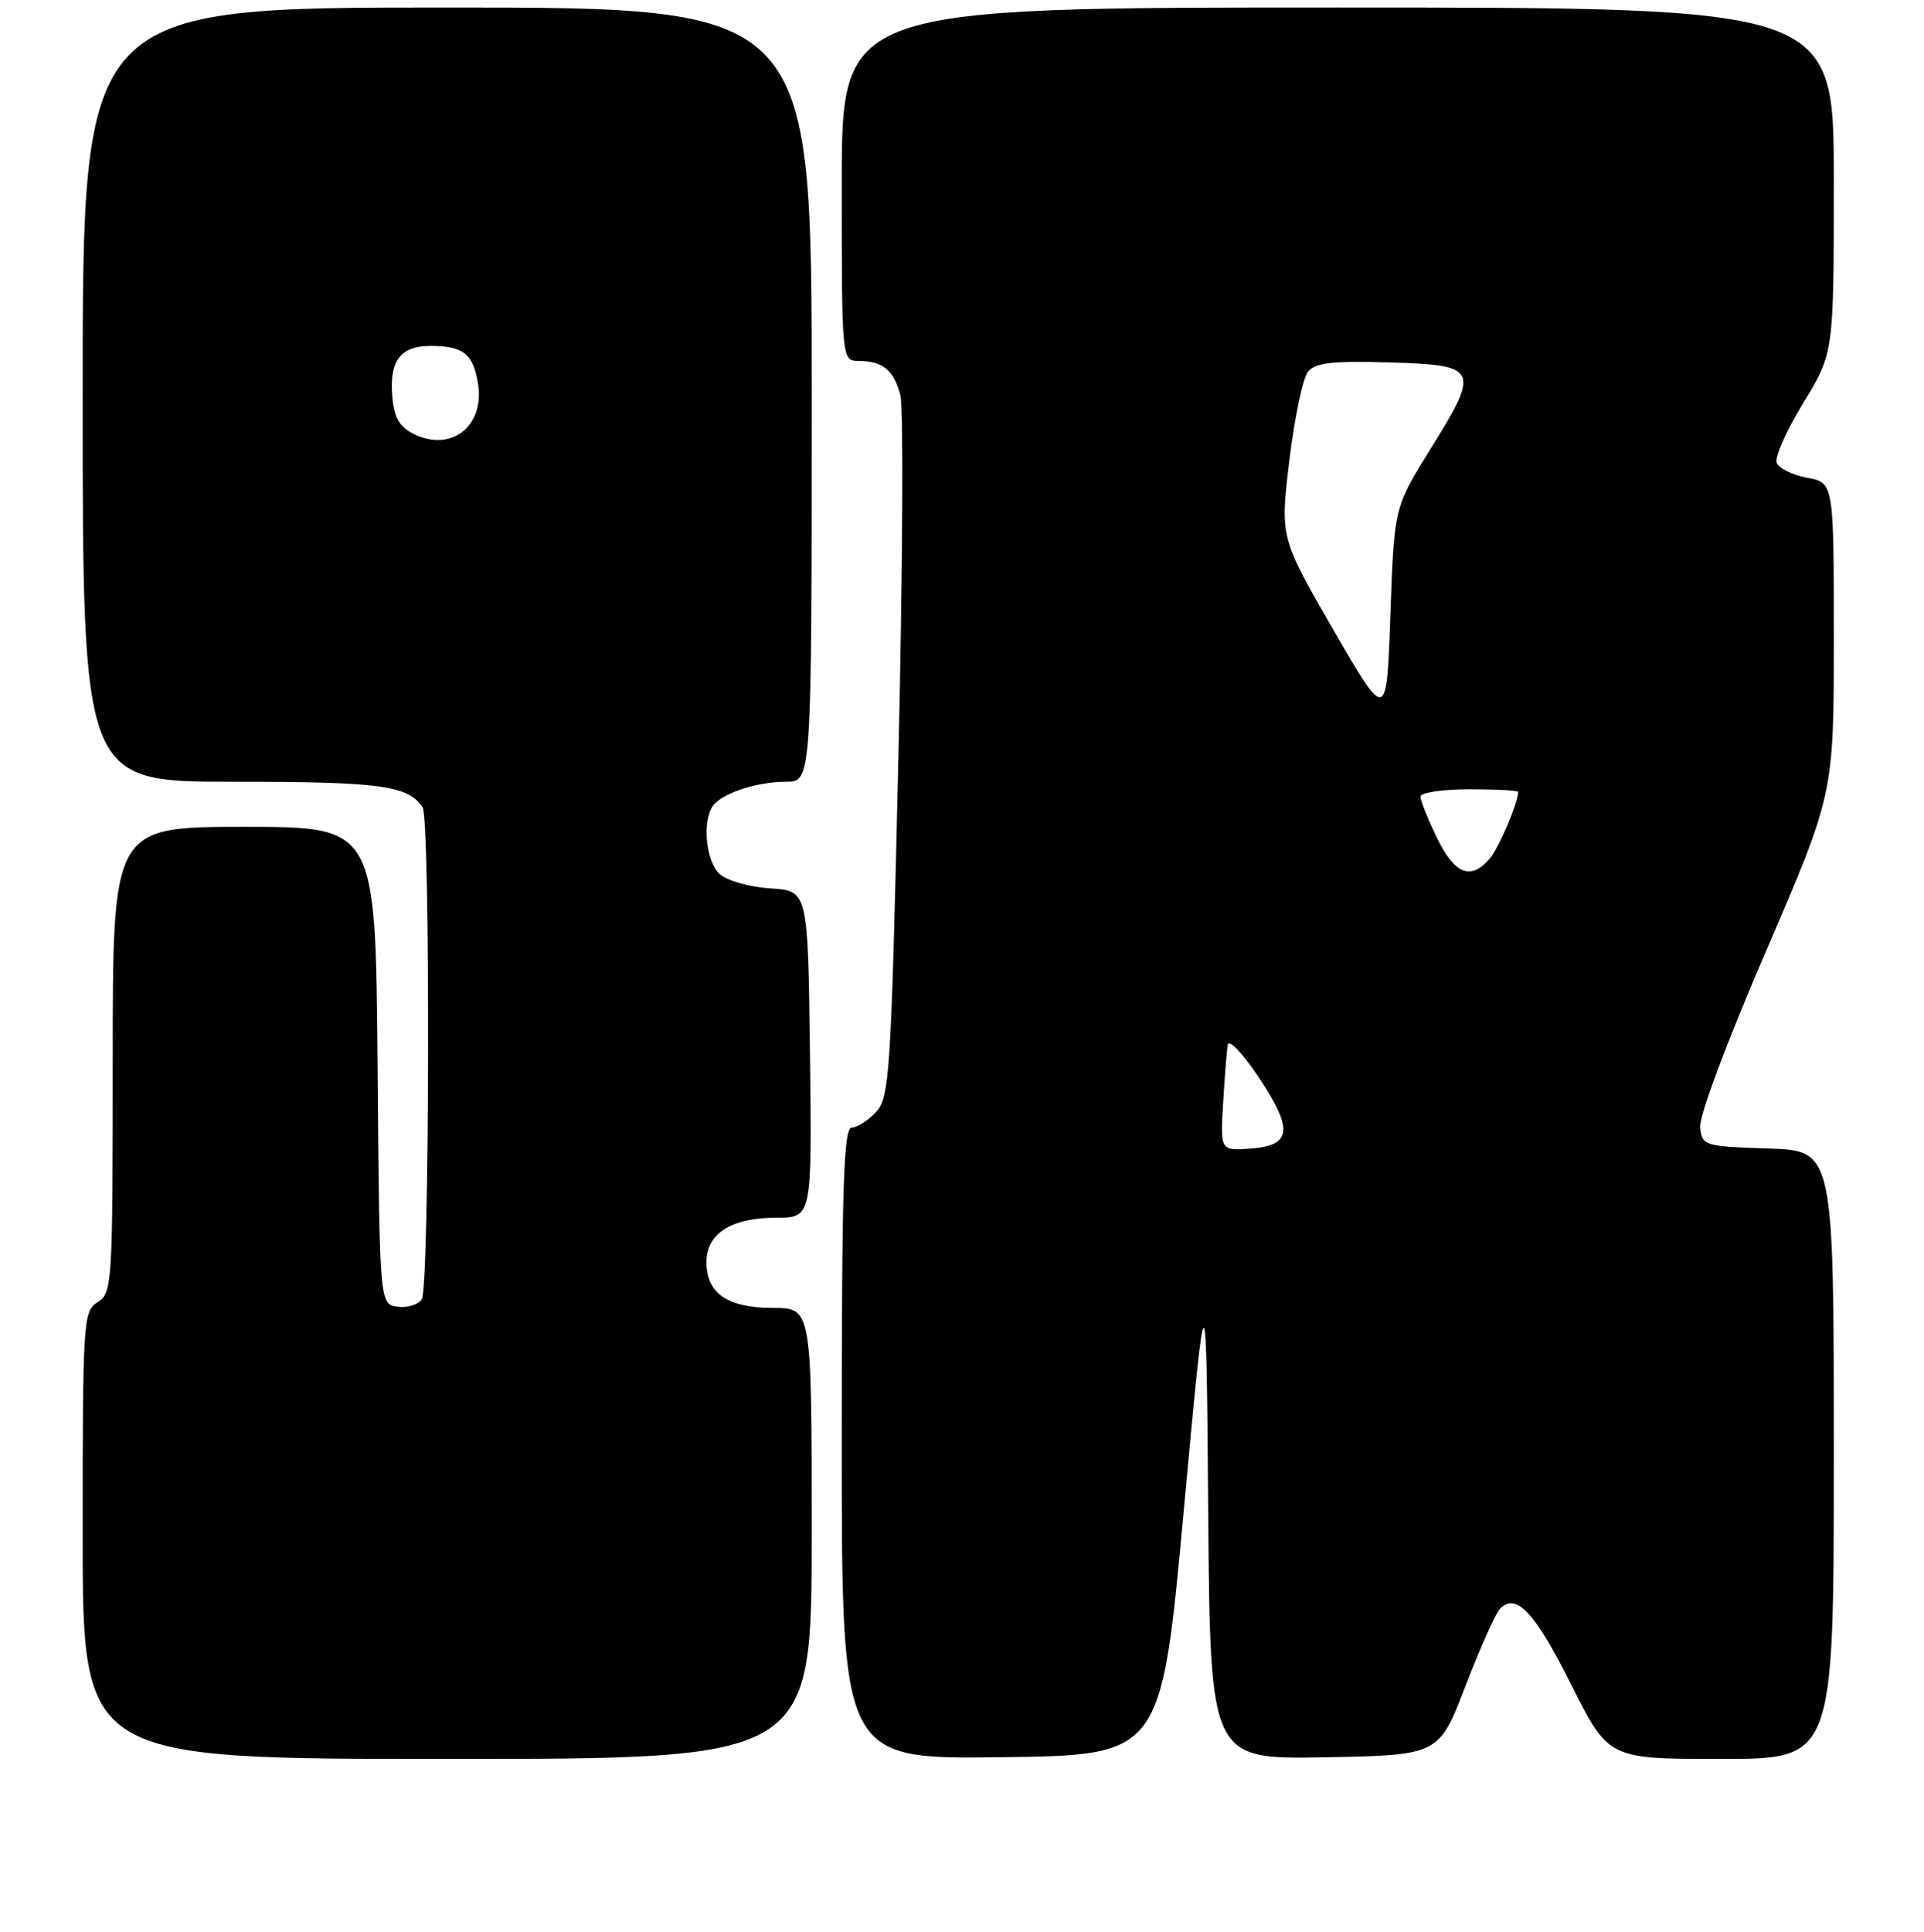 <?xml version="1.0" encoding="UTF-8" standalone="no"?>
<!DOCTYPE svg PUBLIC "-//W3C//DTD SVG 1.1//EN" "http://www.w3.org/Graphics/SVG/1.1/DTD/svg11.dtd" >
<svg xmlns="http://www.w3.org/2000/svg" xmlns:xlink="http://www.w3.org/1999/xlink" version="1.1" viewBox="0 0 256 257">
 <g >
 <path fill="currentColor"
d=" M 108.00 204.00 C 108.00 174.00 108.00 174.00 102.83 174.00 C 96.79 174.00 94.00 172.07 94.00 167.90 C 94.00 164.10 97.30 162.00 103.24 162.00 C 108.04 162.00 108.04 162.00 107.77 140.25 C 107.50 118.50 107.50 118.50 102.51 118.19 C 99.75 118.01 96.73 117.16 95.76 116.28 C 93.97 114.67 93.41 109.48 94.79 107.31 C 95.88 105.60 100.59 104.00 104.57 104.00 C 108.00 104.00 108.00 104.00 108.00 52.50 C 108.00 1.00 108.00 1.00 59.50 1.00 C 11.00 1.00 11.00 1.00 11.00 52.50 C 11.00 104.00 11.00 104.00 31.07 104.00 C 50.64 104.00 54.29 104.49 56.23 107.40 C 57.27 108.94 57.16 171.20 56.12 172.84 C 55.66 173.57 54.20 174.02 52.89 173.84 C 50.50 173.50 50.50 173.50 50.24 141.75 C 49.97 110.00 49.97 110.00 32.49 110.00 C 15.00 110.00 15.00 110.00 15.00 140.99 C 15.00 170.90 14.93 172.03 13.00 173.23 C 11.07 174.44 11.00 175.56 11.00 204.24 C 11.00 234.00 11.00 234.00 59.50 234.00 C 108.00 234.00 108.00 234.00 108.00 204.00 Z  M 157.50 201.00 C 160.50 168.50 160.50 168.50 160.76 201.28 C 161.03 234.05 161.03 234.05 176.24 233.78 C 191.45 233.50 191.45 233.50 195.00 224.28 C 196.95 219.20 199.02 214.58 199.61 213.99 C 201.76 211.84 204.23 214.49 209.06 224.13 C 214.02 234.00 214.02 234.00 229.01 234.00 C 244.00 234.00 244.00 234.00 244.00 193.54 C 244.00 153.08 244.00 153.08 235.25 152.79 C 226.75 152.51 226.49 152.43 226.22 150.00 C 226.05 148.55 229.72 138.72 234.97 126.55 C 244.00 105.61 244.00 105.61 244.00 84.91 C 244.00 64.22 244.00 64.22 240.45 63.56 C 238.49 63.19 236.67 62.29 236.39 61.56 C 236.11 60.83 237.70 57.25 239.94 53.60 C 244.00 46.96 244.00 46.96 244.00 23.98 C 244.00 1.00 244.00 1.00 178.00 1.00 C 112.00 1.00 112.00 1.00 112.00 24.50 C 112.00 48.00 112.00 48.00 114.25 48.02 C 117.47 48.04 118.93 49.23 119.80 52.57 C 120.23 54.18 120.11 75.82 119.54 100.65 C 118.57 142.82 118.37 145.93 116.60 147.90 C 115.55 149.05 114.08 150.00 113.35 150.00 C 112.24 150.00 112.00 157.49 112.00 192.02 C 112.00 234.04 112.00 234.04 133.25 233.77 C 154.50 233.50 154.50 233.50 157.50 201.00 Z  M 55.00 57.71 C 53.11 56.76 52.42 55.53 52.19 52.66 C 51.80 47.95 53.32 46.00 57.37 46.02 C 61.68 46.04 62.98 47.10 63.61 51.08 C 64.49 56.74 60.00 60.21 55.00 57.71 Z  M 162.74 146.80 C 162.95 143.33 163.22 139.82 163.35 139.00 C 163.47 138.17 165.27 140.03 167.38 143.17 C 172.13 150.26 171.92 152.39 166.42 152.80 C 162.37 153.10 162.37 153.10 162.74 146.80 Z  M 191.20 111.47 C 189.99 108.98 189.00 106.51 189.00 105.97 C 189.00 105.44 191.93 105.00 195.50 105.00 C 199.07 105.00 202.00 105.16 202.00 105.35 C 202.00 106.81 199.43 112.83 198.20 114.25 C 195.69 117.16 193.55 116.31 191.20 111.47 Z  M 177.41 83.78 C 170.32 71.50 170.32 71.50 171.56 61.23 C 172.24 55.58 173.36 50.27 174.05 49.44 C 175.04 48.25 177.30 47.99 184.89 48.22 C 196.75 48.57 196.98 49.05 190.32 59.75 C 185.50 67.50 185.50 67.50 185.00 81.78 C 184.50 96.06 184.50 96.06 177.41 83.78 Z "/>
</g>
</svg>